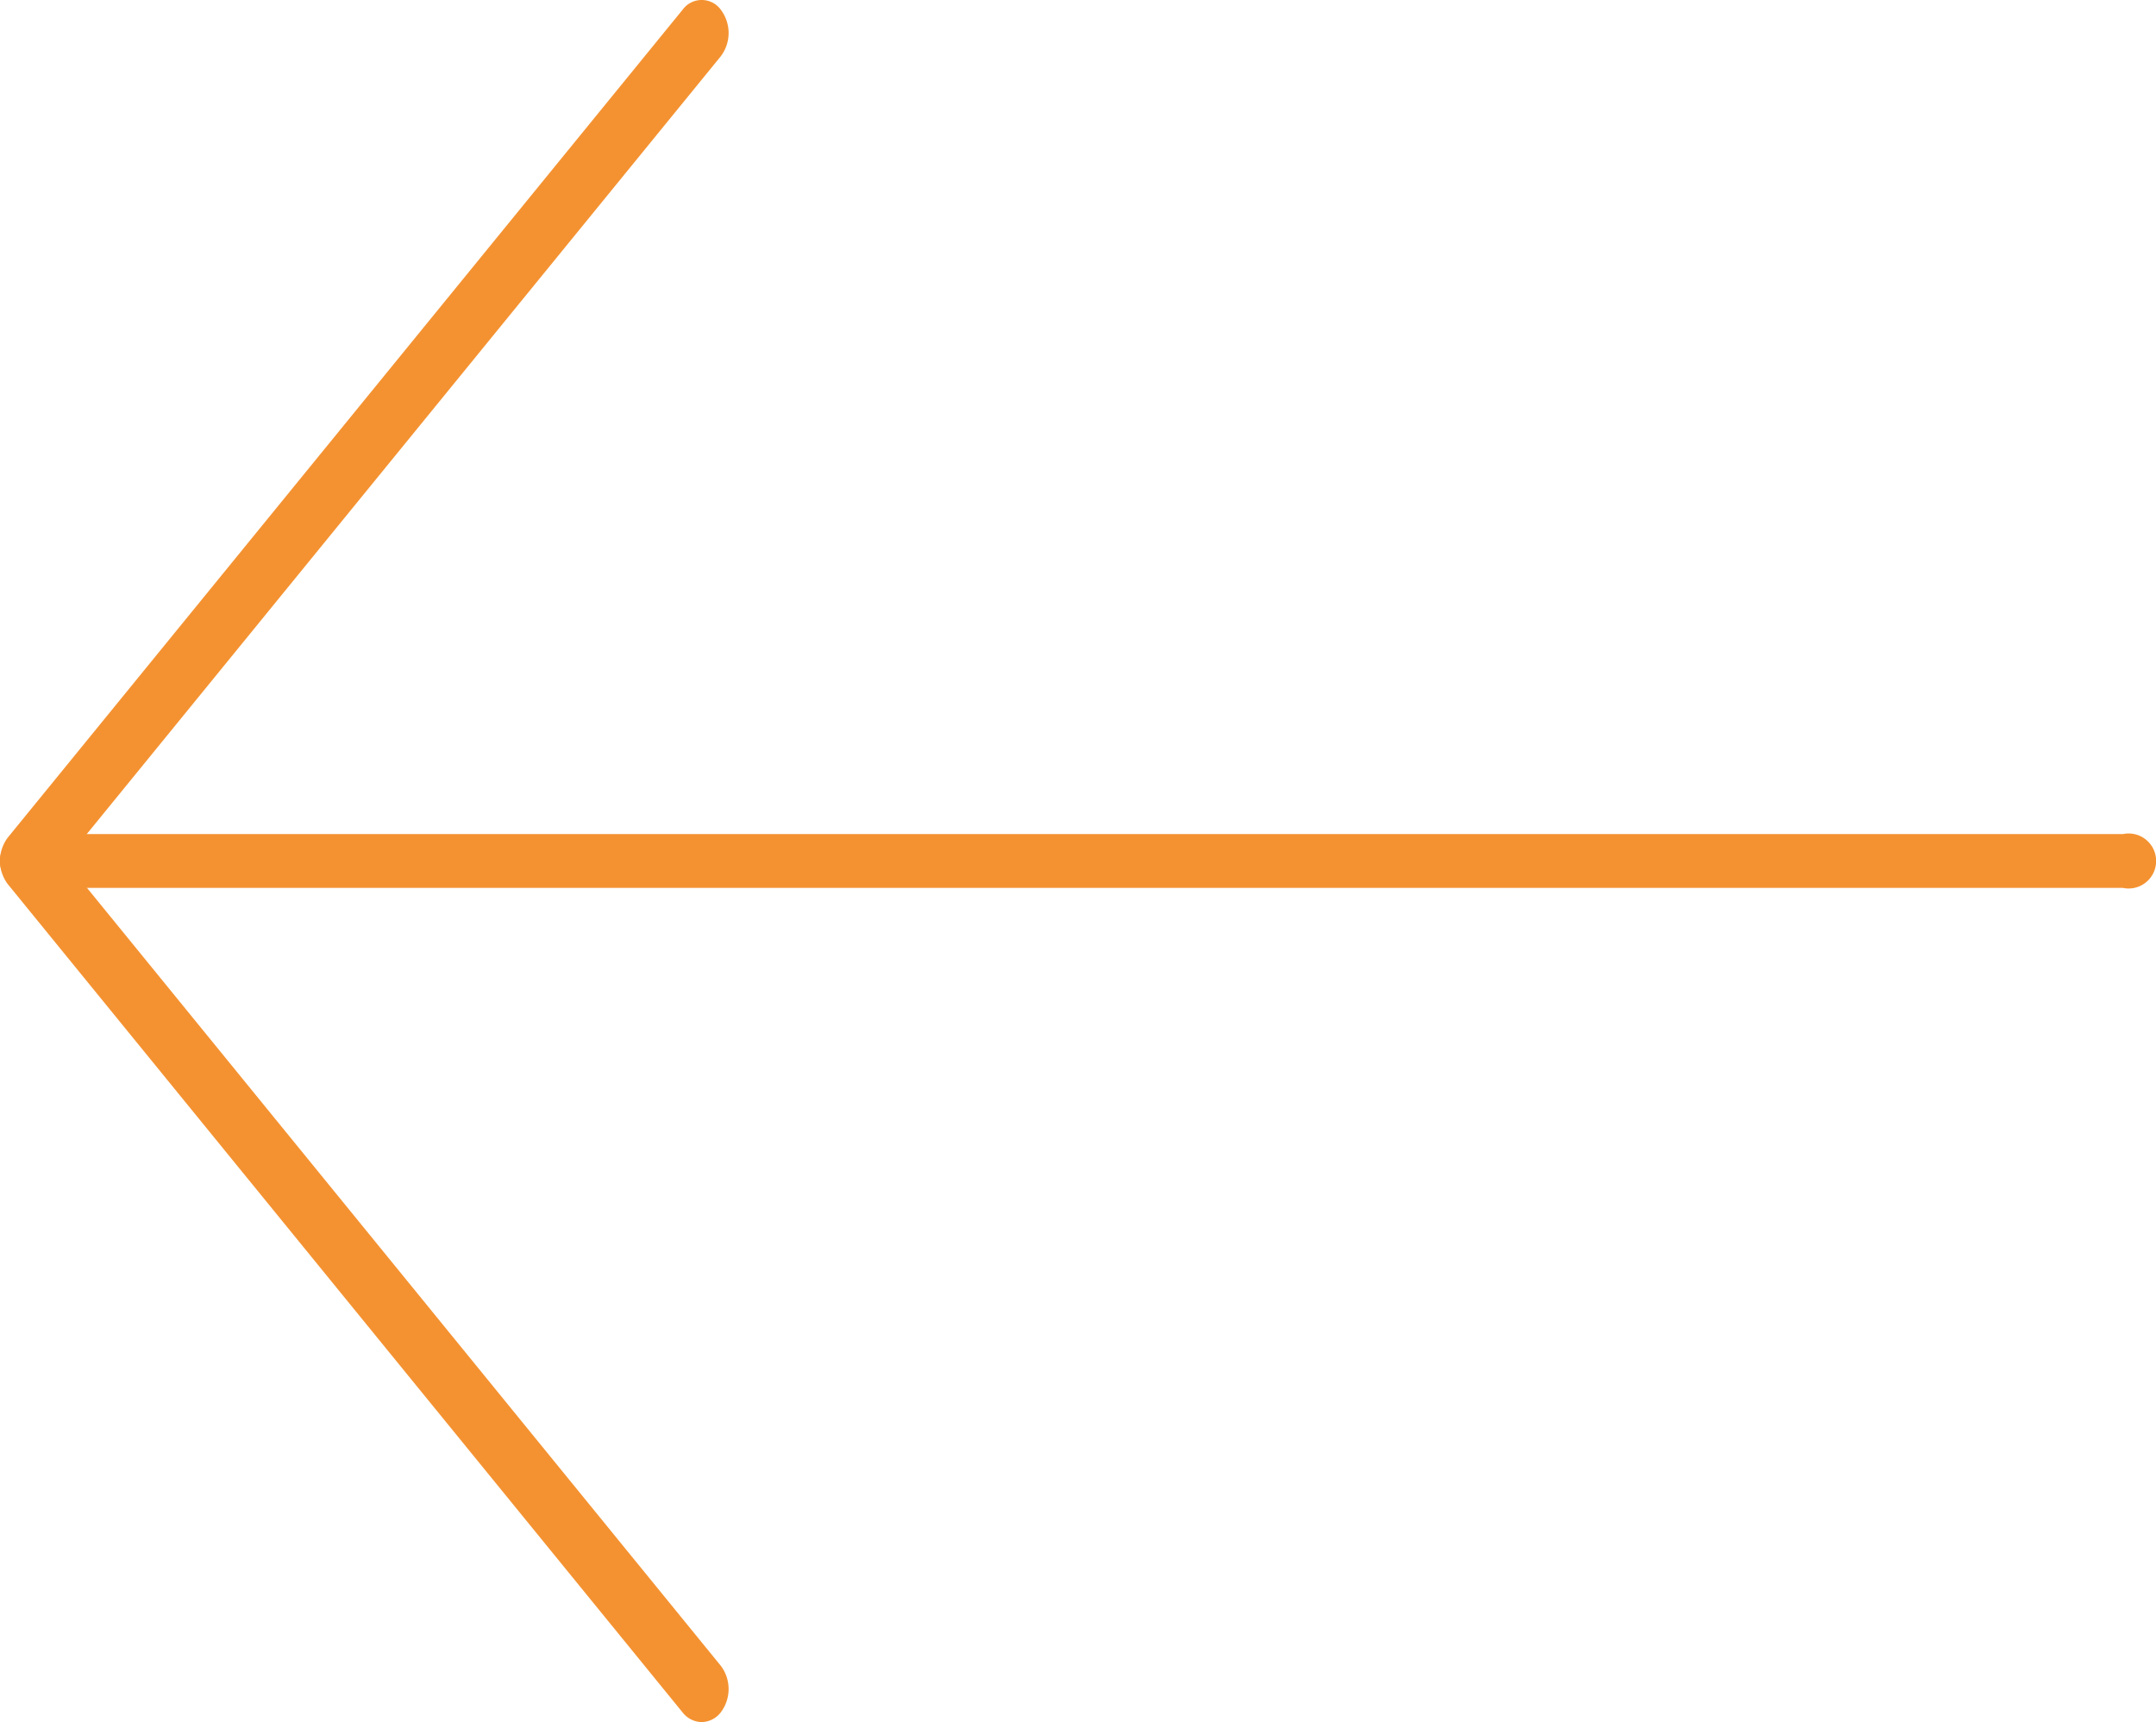 <svg xmlns="http://www.w3.org/2000/svg" width="40.058" height="32" viewBox="0 0 40.058 32">
  <g id="back" transform="translate(0 -3.283)">
    <path id="Path_11" data-name="Path 11" d="M39.444,16.817H.614a.511.511,0,1,1,0-1h38.83a.511.511,0,1,1,0,1Z" transform="translate(0 2.965)" fill="#f49231"/>
    <path id="Path_12" data-name="Path 12" d="M13.037,35.283a.46.46,0,0,1-.354-.179L.146,19.714a.72.72,0,0,1,0-.869L12.684,3.462a.438.438,0,0,1,.707,0,.717.717,0,0,1,0,.868L1.207,19.279,13.391,34.235a.717.717,0,0,1,0,.868A.457.457,0,0,1,13.037,35.283Z" fill="#f49231"/>
  </g>
</svg>
